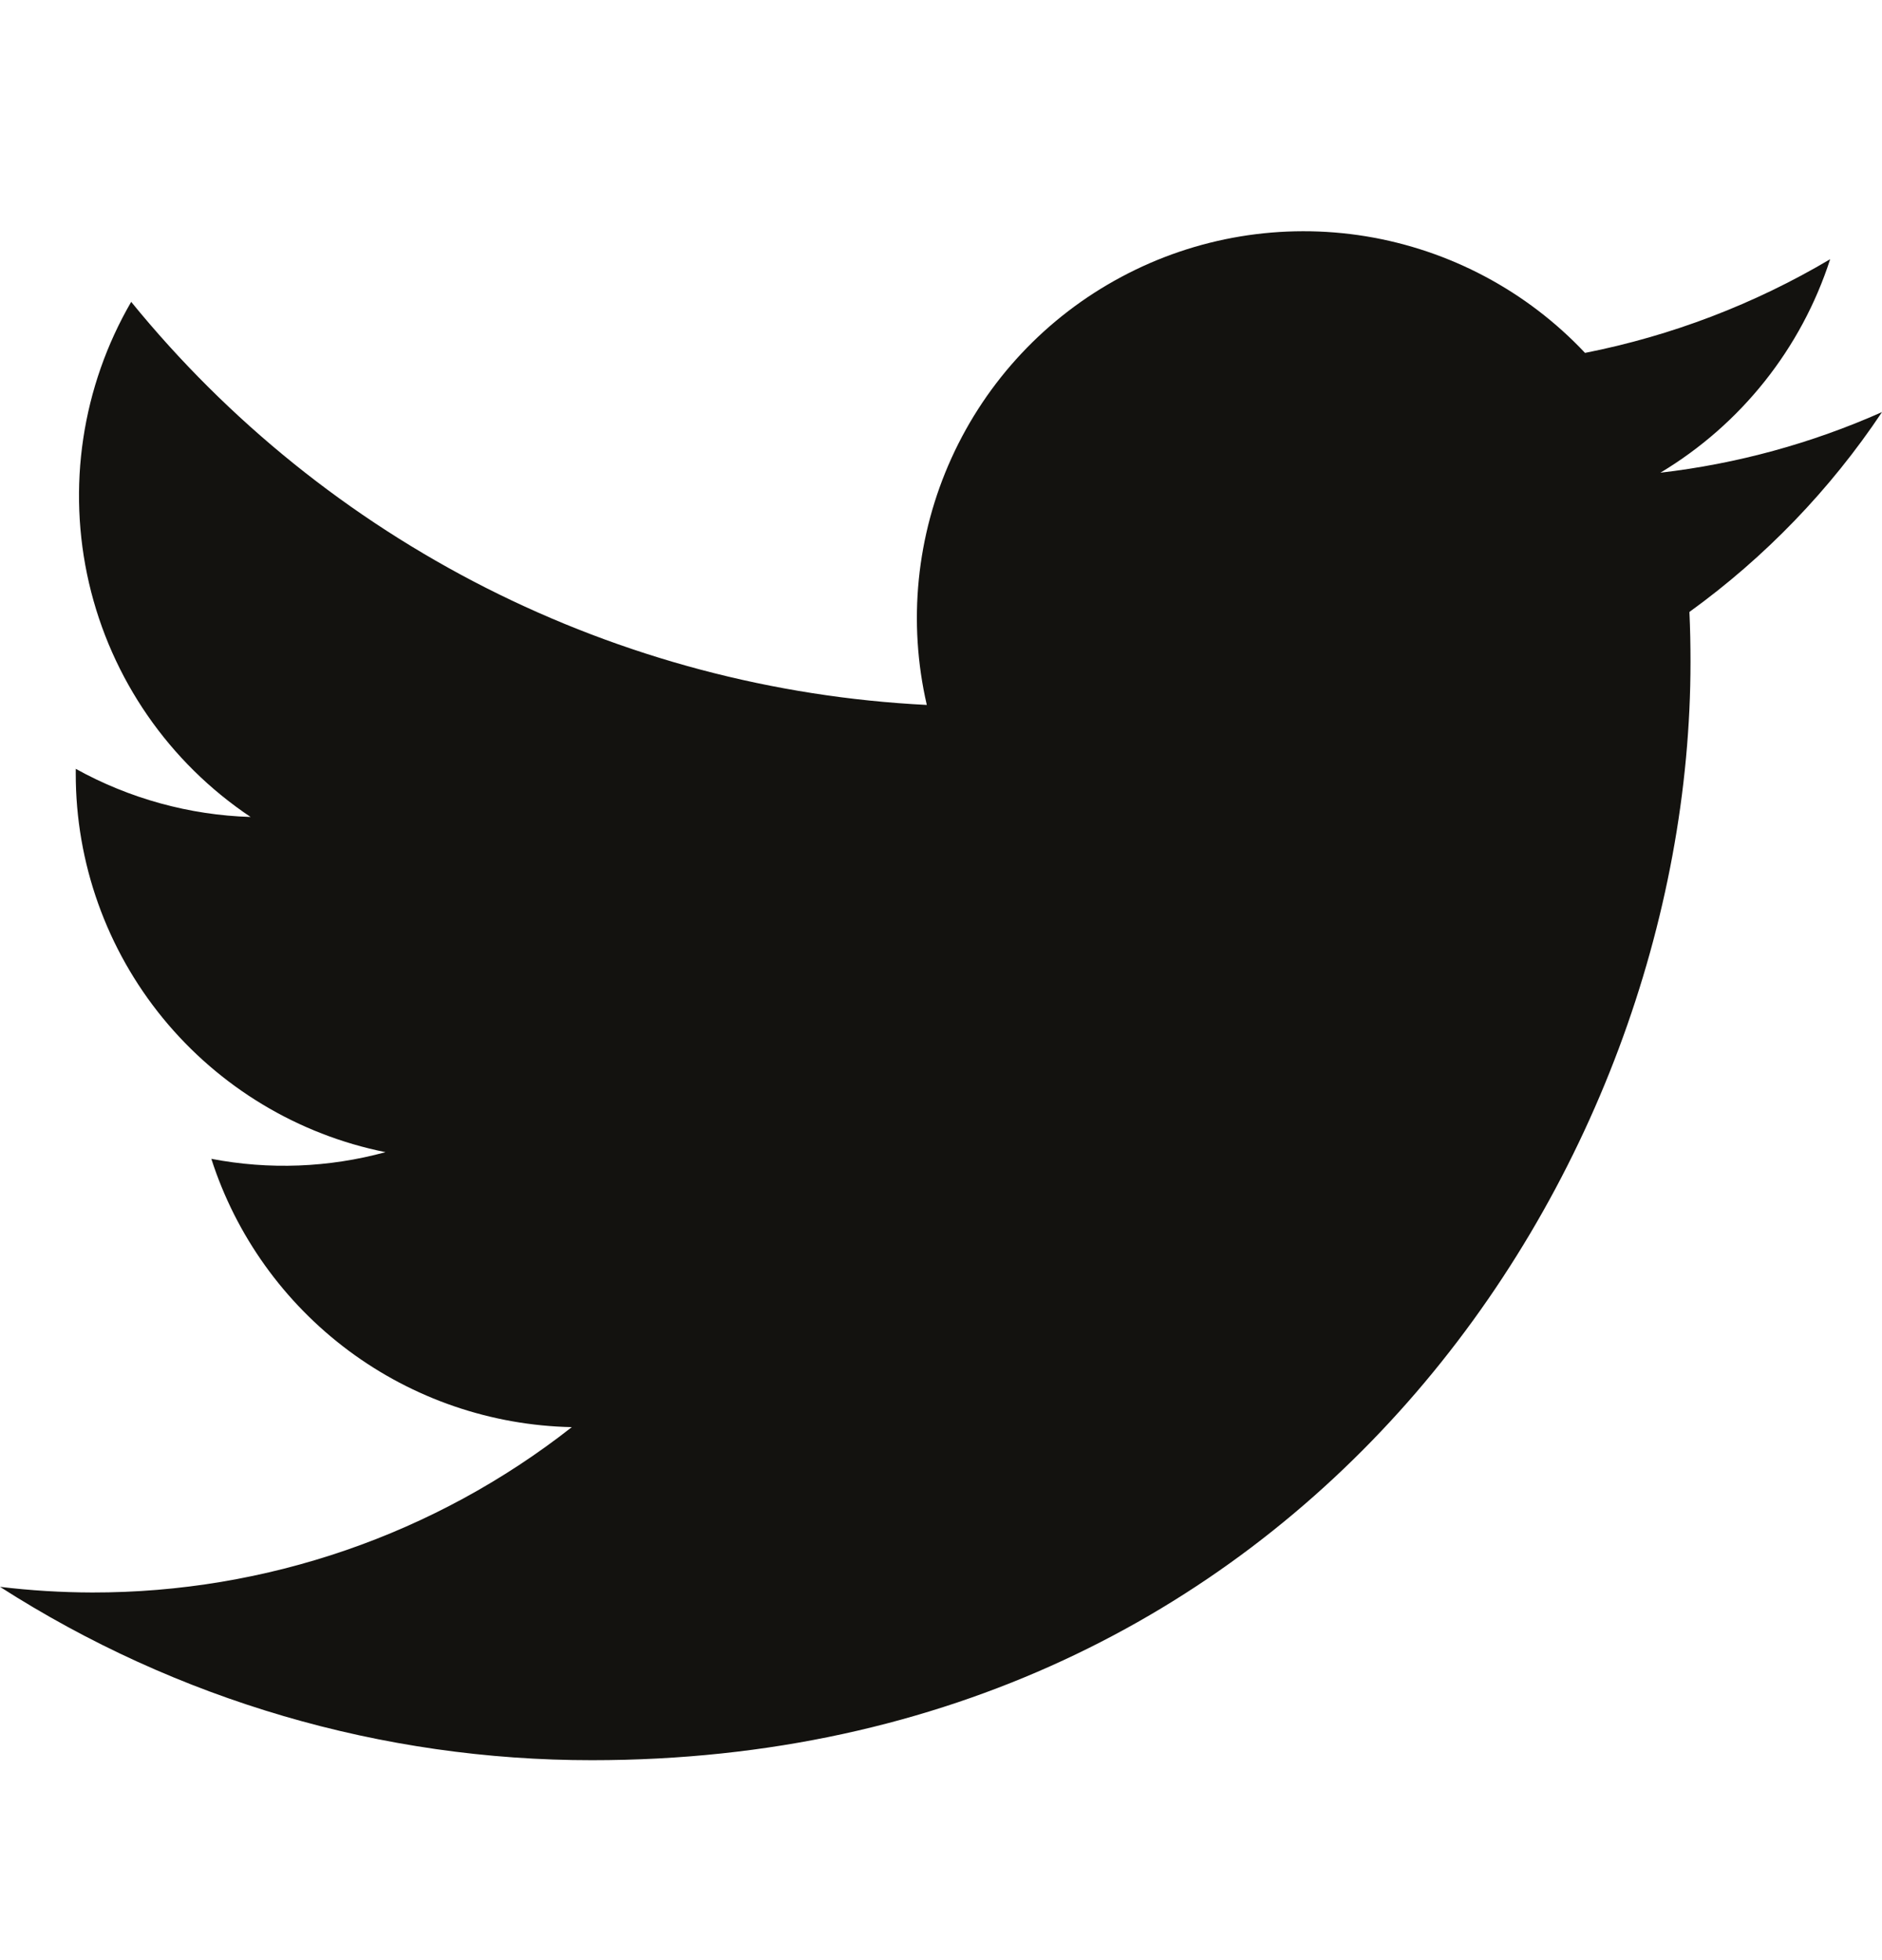 <svg width="24" height="25" viewBox="0 0 24 25" fill="none" xmlns="http://www.w3.org/2000/svg">
<path d="M7.55 22.45C16.605 22.45 21.558 14.947 21.558 8.442C21.558 8.231 21.554 8.016 21.544 7.805C22.508 7.108 23.34 6.245 24 5.256C23.102 5.655 22.15 5.916 21.174 6.029C22.201 5.413 22.971 4.446 23.339 3.306C22.373 3.879 21.316 4.283 20.213 4.501C19.471 3.712 18.489 3.19 17.42 3.014C16.35 2.839 15.253 3.021 14.298 3.533C13.342 4.044 12.582 4.855 12.134 5.842C11.686 6.828 11.575 7.935 11.819 8.991C9.862 8.893 7.948 8.384 6.2 7.499C4.452 6.613 2.91 5.37 1.673 3.85C1.044 4.934 0.852 6.216 1.135 7.437C1.418 8.657 2.155 9.724 3.196 10.42C2.415 10.396 1.65 10.185 0.966 9.806V9.867C0.965 11.005 1.358 12.107 2.078 12.987C2.799 13.867 3.801 14.471 4.916 14.695C4.192 14.893 3.432 14.922 2.695 14.78C3.009 15.758 3.622 16.613 4.446 17.227C5.27 17.84 6.265 18.181 7.292 18.202C5.548 19.572 3.394 20.314 1.177 20.311C0.783 20.31 0.39 20.286 0 20.239C2.253 21.684 4.874 22.452 7.55 22.45Z" fill="#13120F"/>
</svg>
